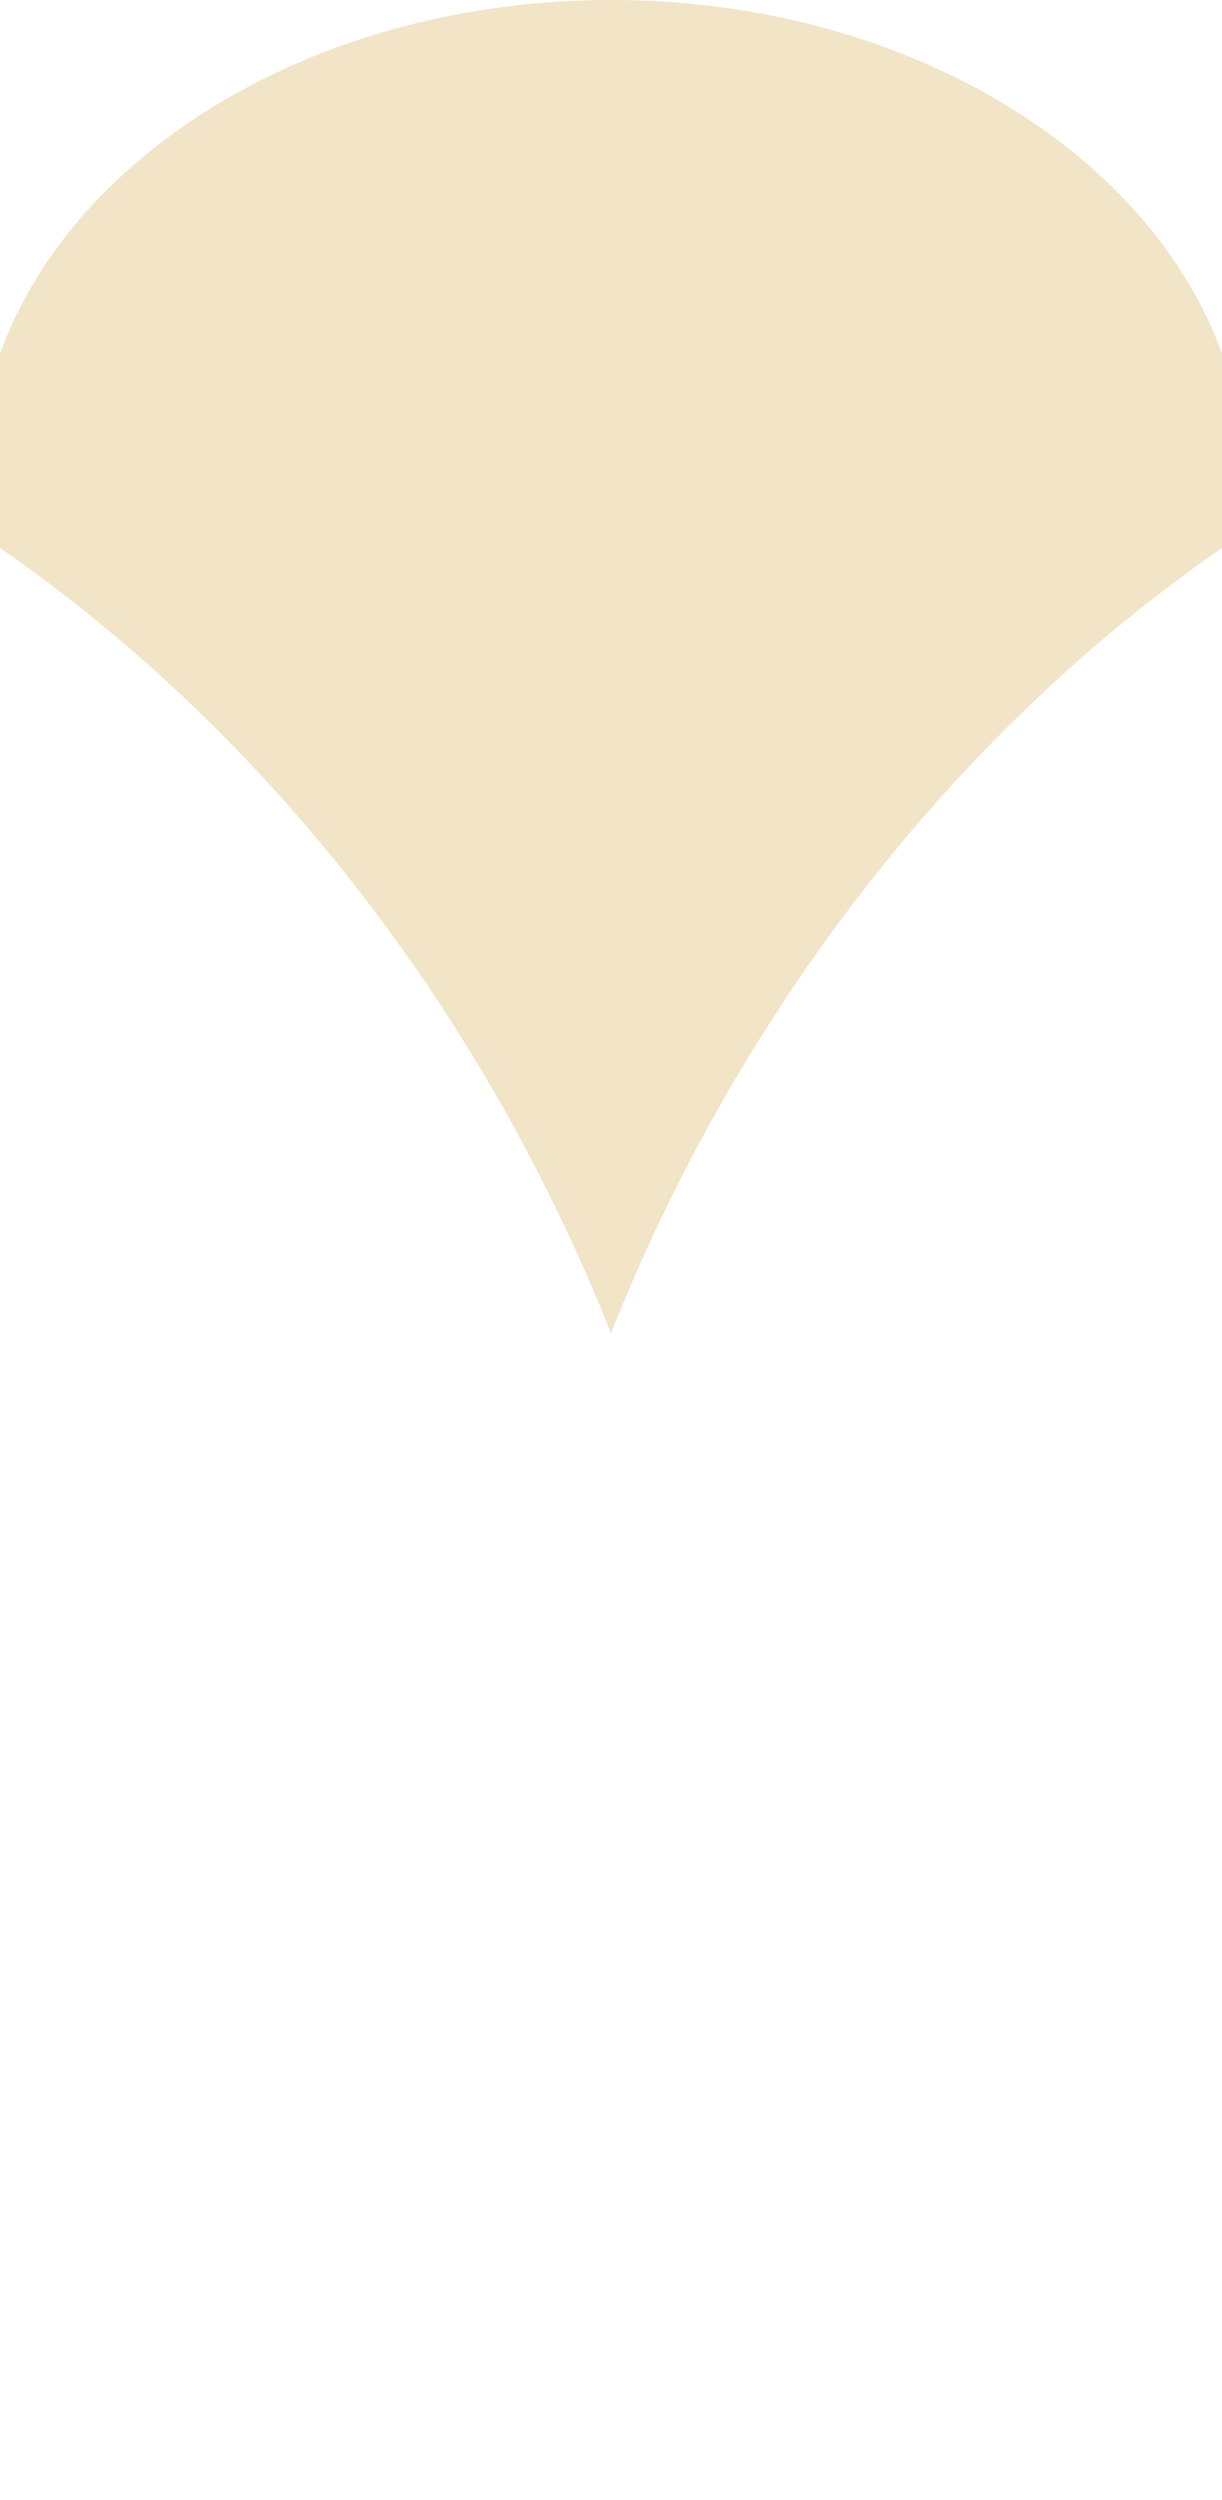 <svg width="22" height="45" viewBox="0 0 22 45" fill="none" xmlns="http://www.w3.org/2000/svg">
<path d="M1.23579e-06 9.864L1.54155e-06 6.367C1.323 2.702 5.752 -1.42042e-06 11 -9.61651e-07C16.248 -5.02885e-07 20.677 2.702 22 6.367L22 9.864C17.035 13.3 13.22 18.395 11 24C8.778 18.398 4.965 13.302 1.23579e-06 9.864Z" fill="#F1E4C7"/>
</svg>

